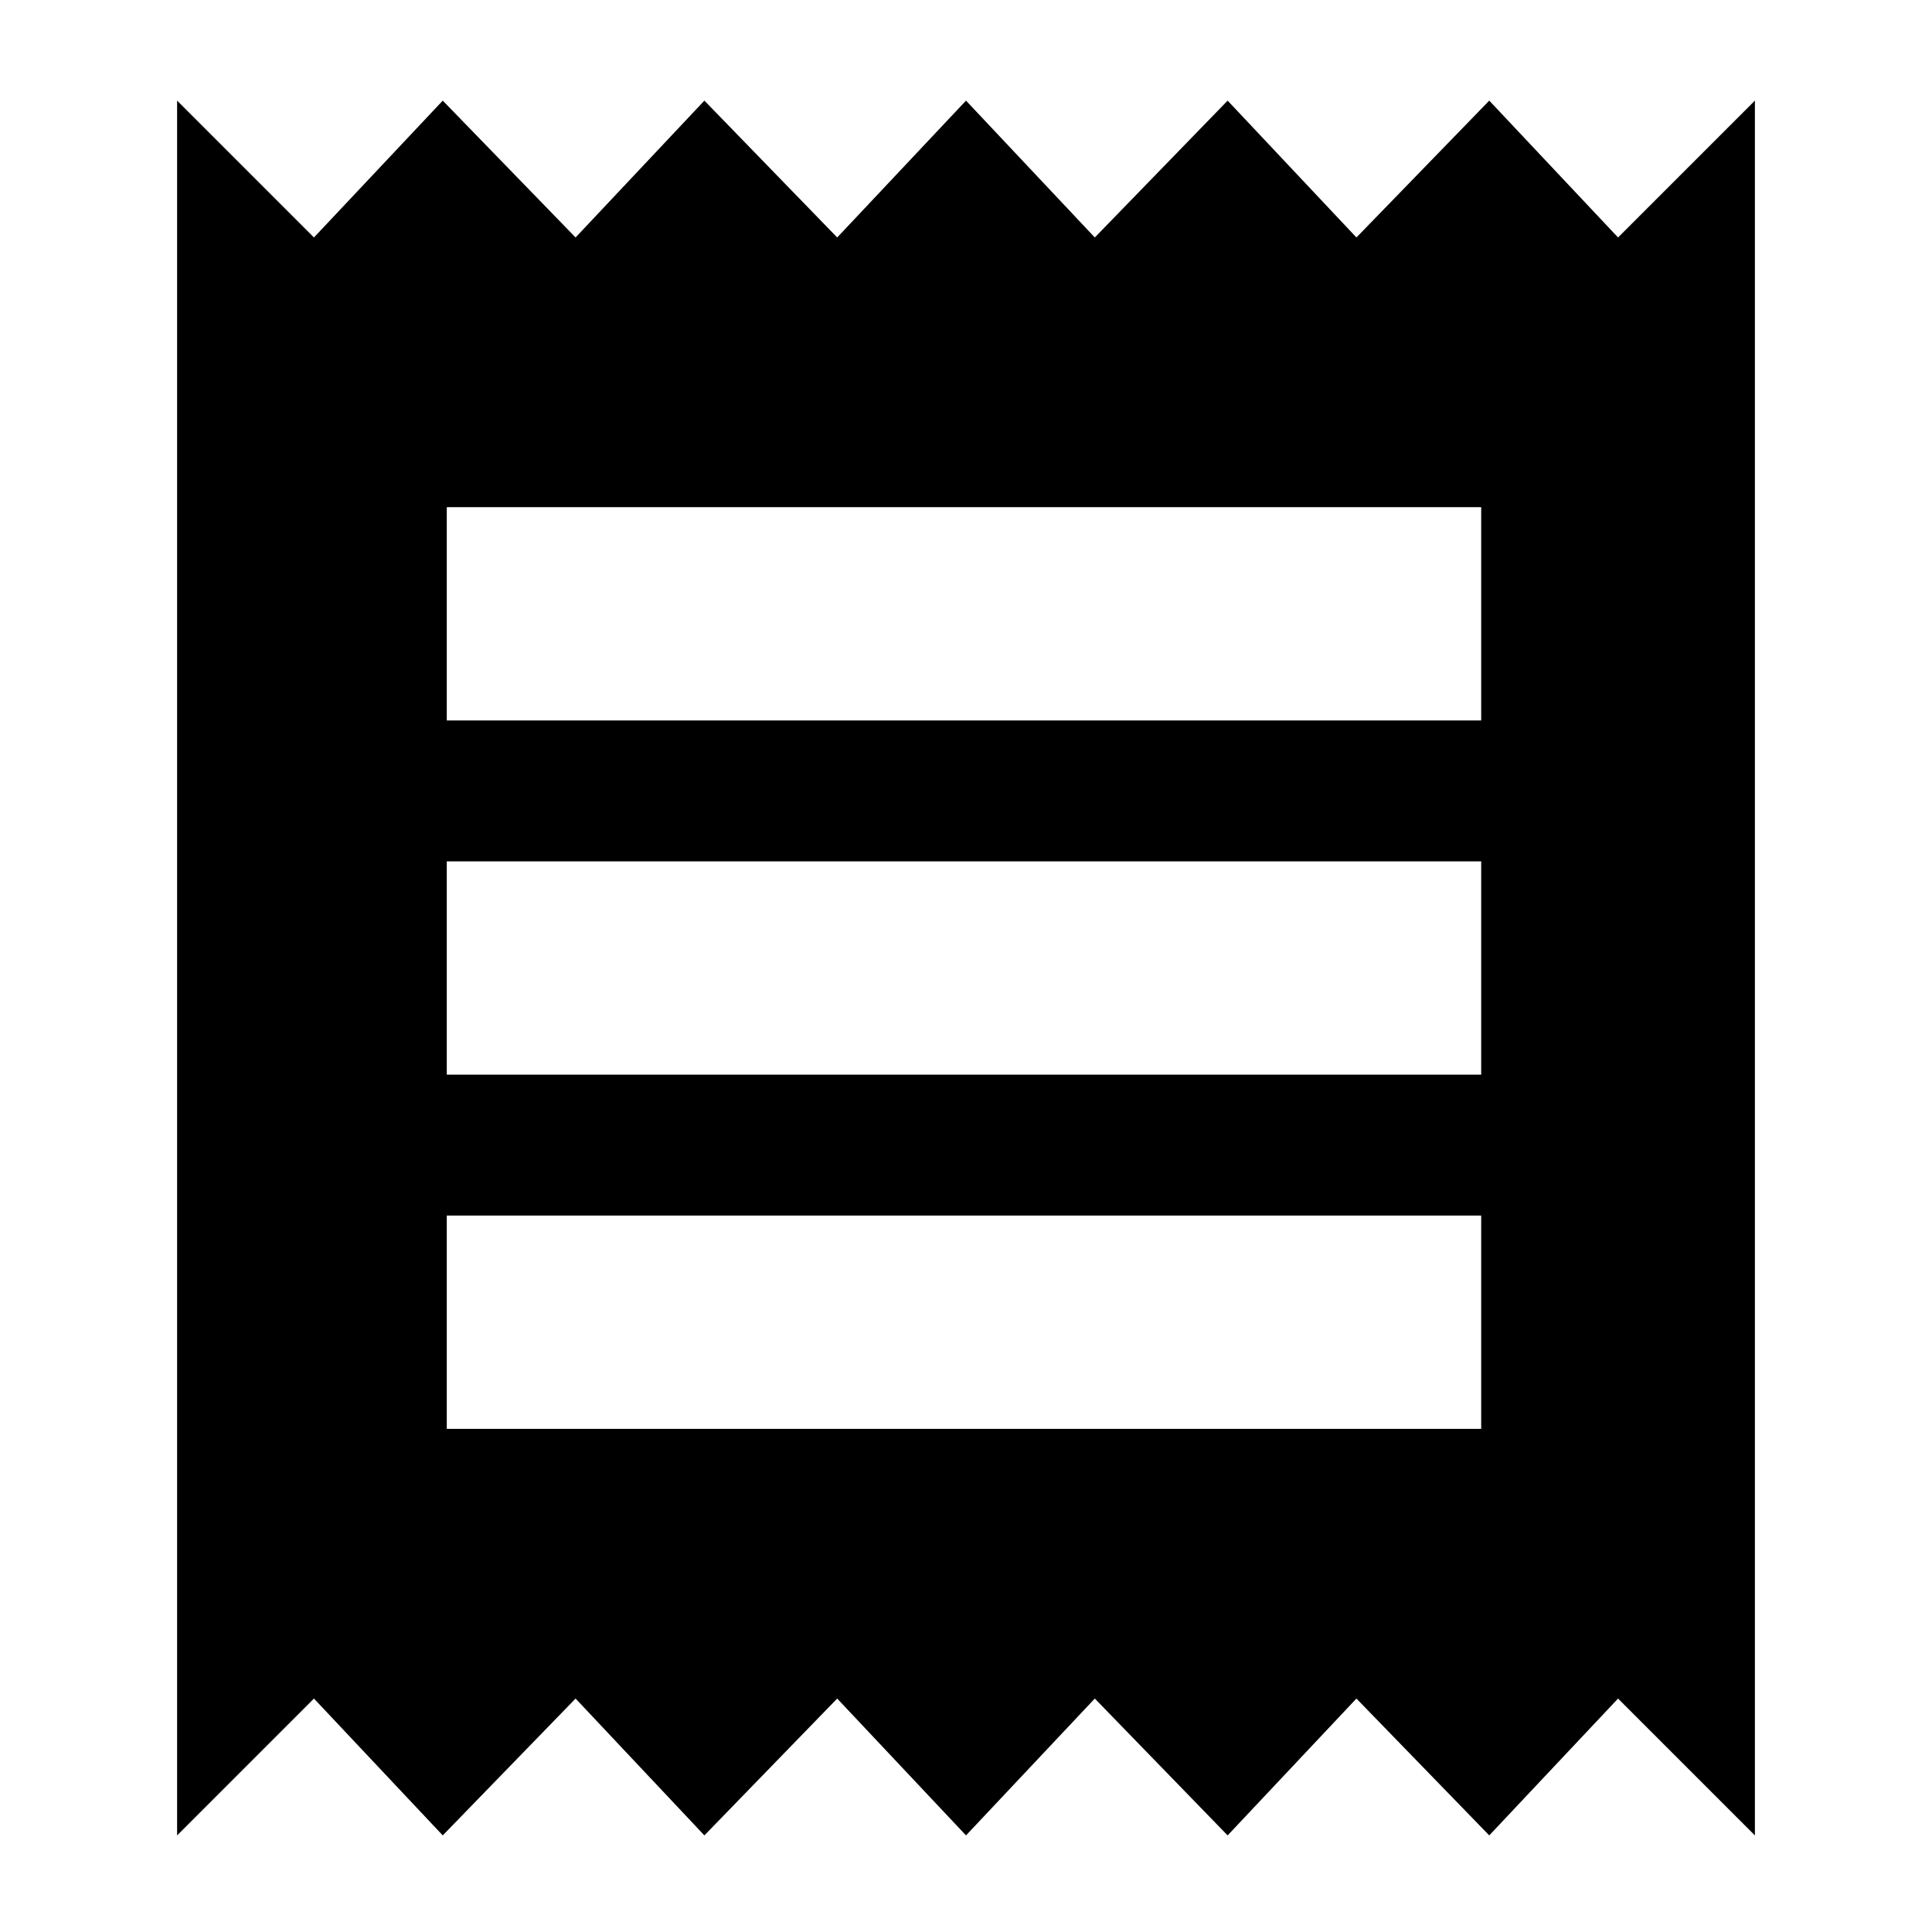 <svg xmlns="http://www.w3.org/2000/svg" height="24" viewBox="0 -960 960 960" width="24"><path d="M88-48v-862l68 68 64-68 66 68 64-68 66 68 64-68 64 68 66-68 64 68 66-68 64 68 68-68v862l-68-68-64 68-66-68-64 68-66-68-64 68-64-68-66 68-64-68-66 68-64-68-68 68Zm134-202h514v-106H222v106Zm0-176h514v-106H222v106Zm0-176h514v-106H222v106Z"/></svg>